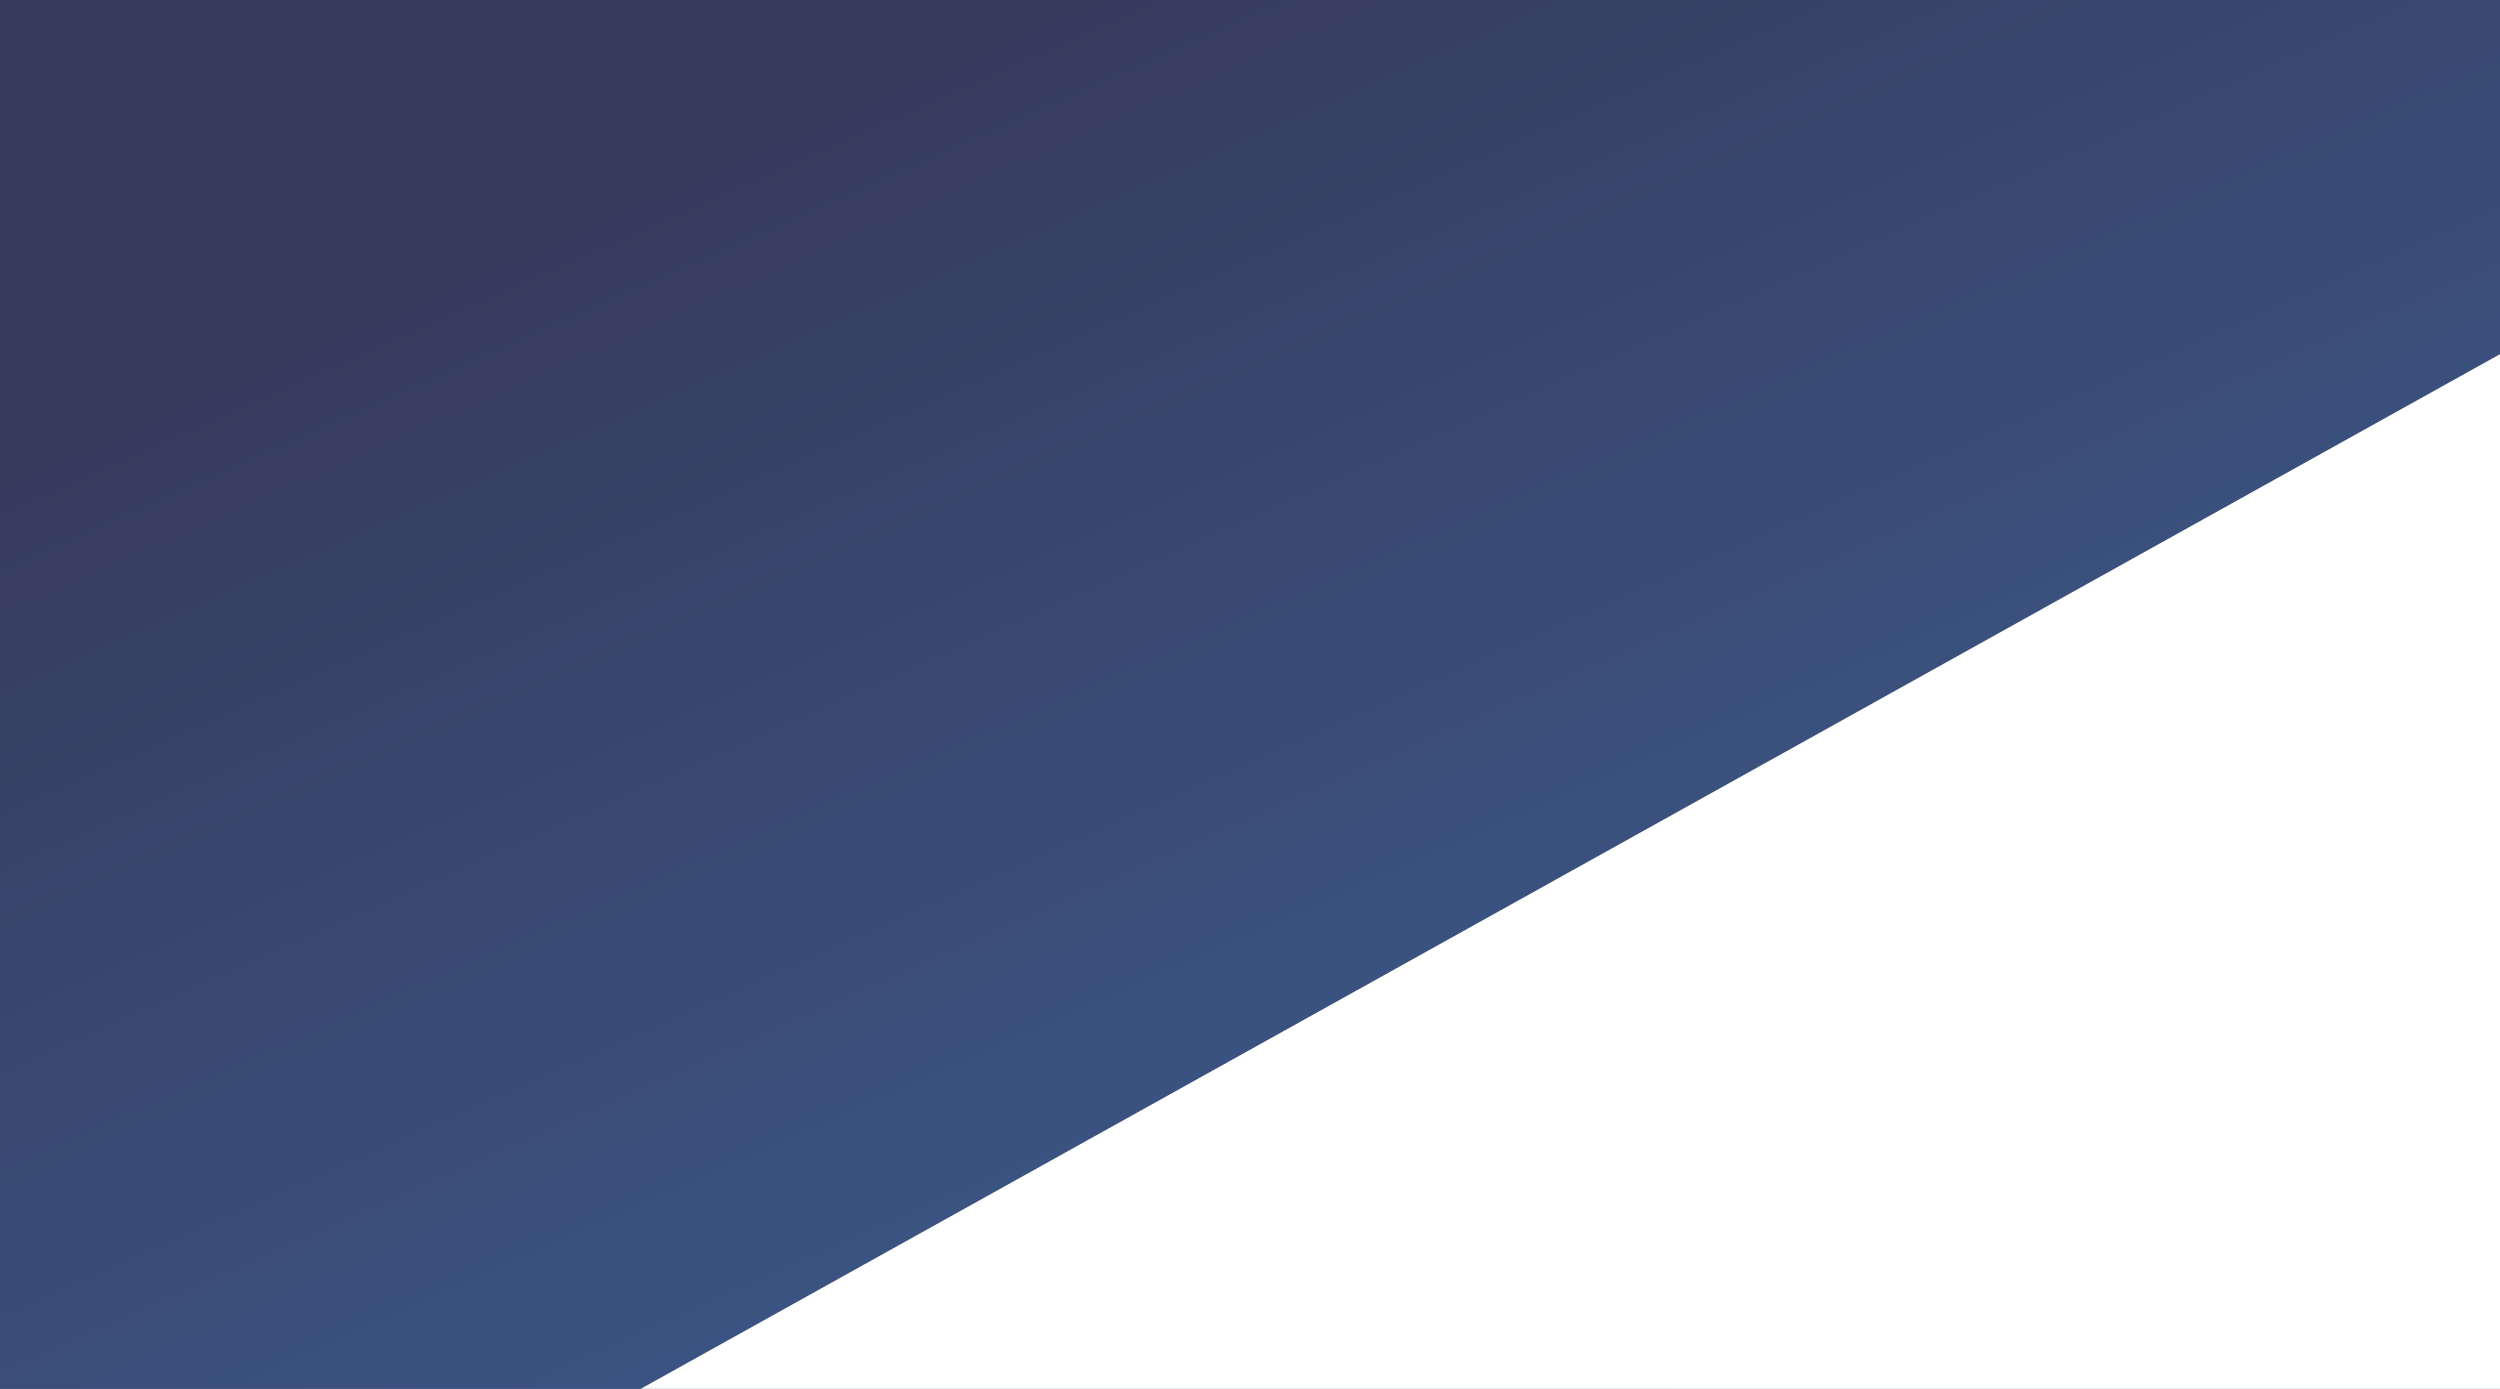 <svg xmlns="http://www.w3.org/2000/svg" width="1440" height="800" viewBox="0 0 1440 800"><rect x="0" y="0" width="1440" height="800" fill="#808080" stroke="none"/><defs><linearGradient id="a" x1="171.443%" x2="18.397%" y1="208.163%" y2="17.546%"><stop offset="0%" stop-color="#4792E1"/><stop offset="34.669%" stop-color="#4174B3"/><stop offset="100%" stop-color="#363B5D"/></linearGradient></defs><g fill="none" fill-rule="evenodd"><path fill="url(#a)" d="M0 0h1440v800H0z"/><path fill="#FFF" d="M1440 204v596H369z"/></g></svg>